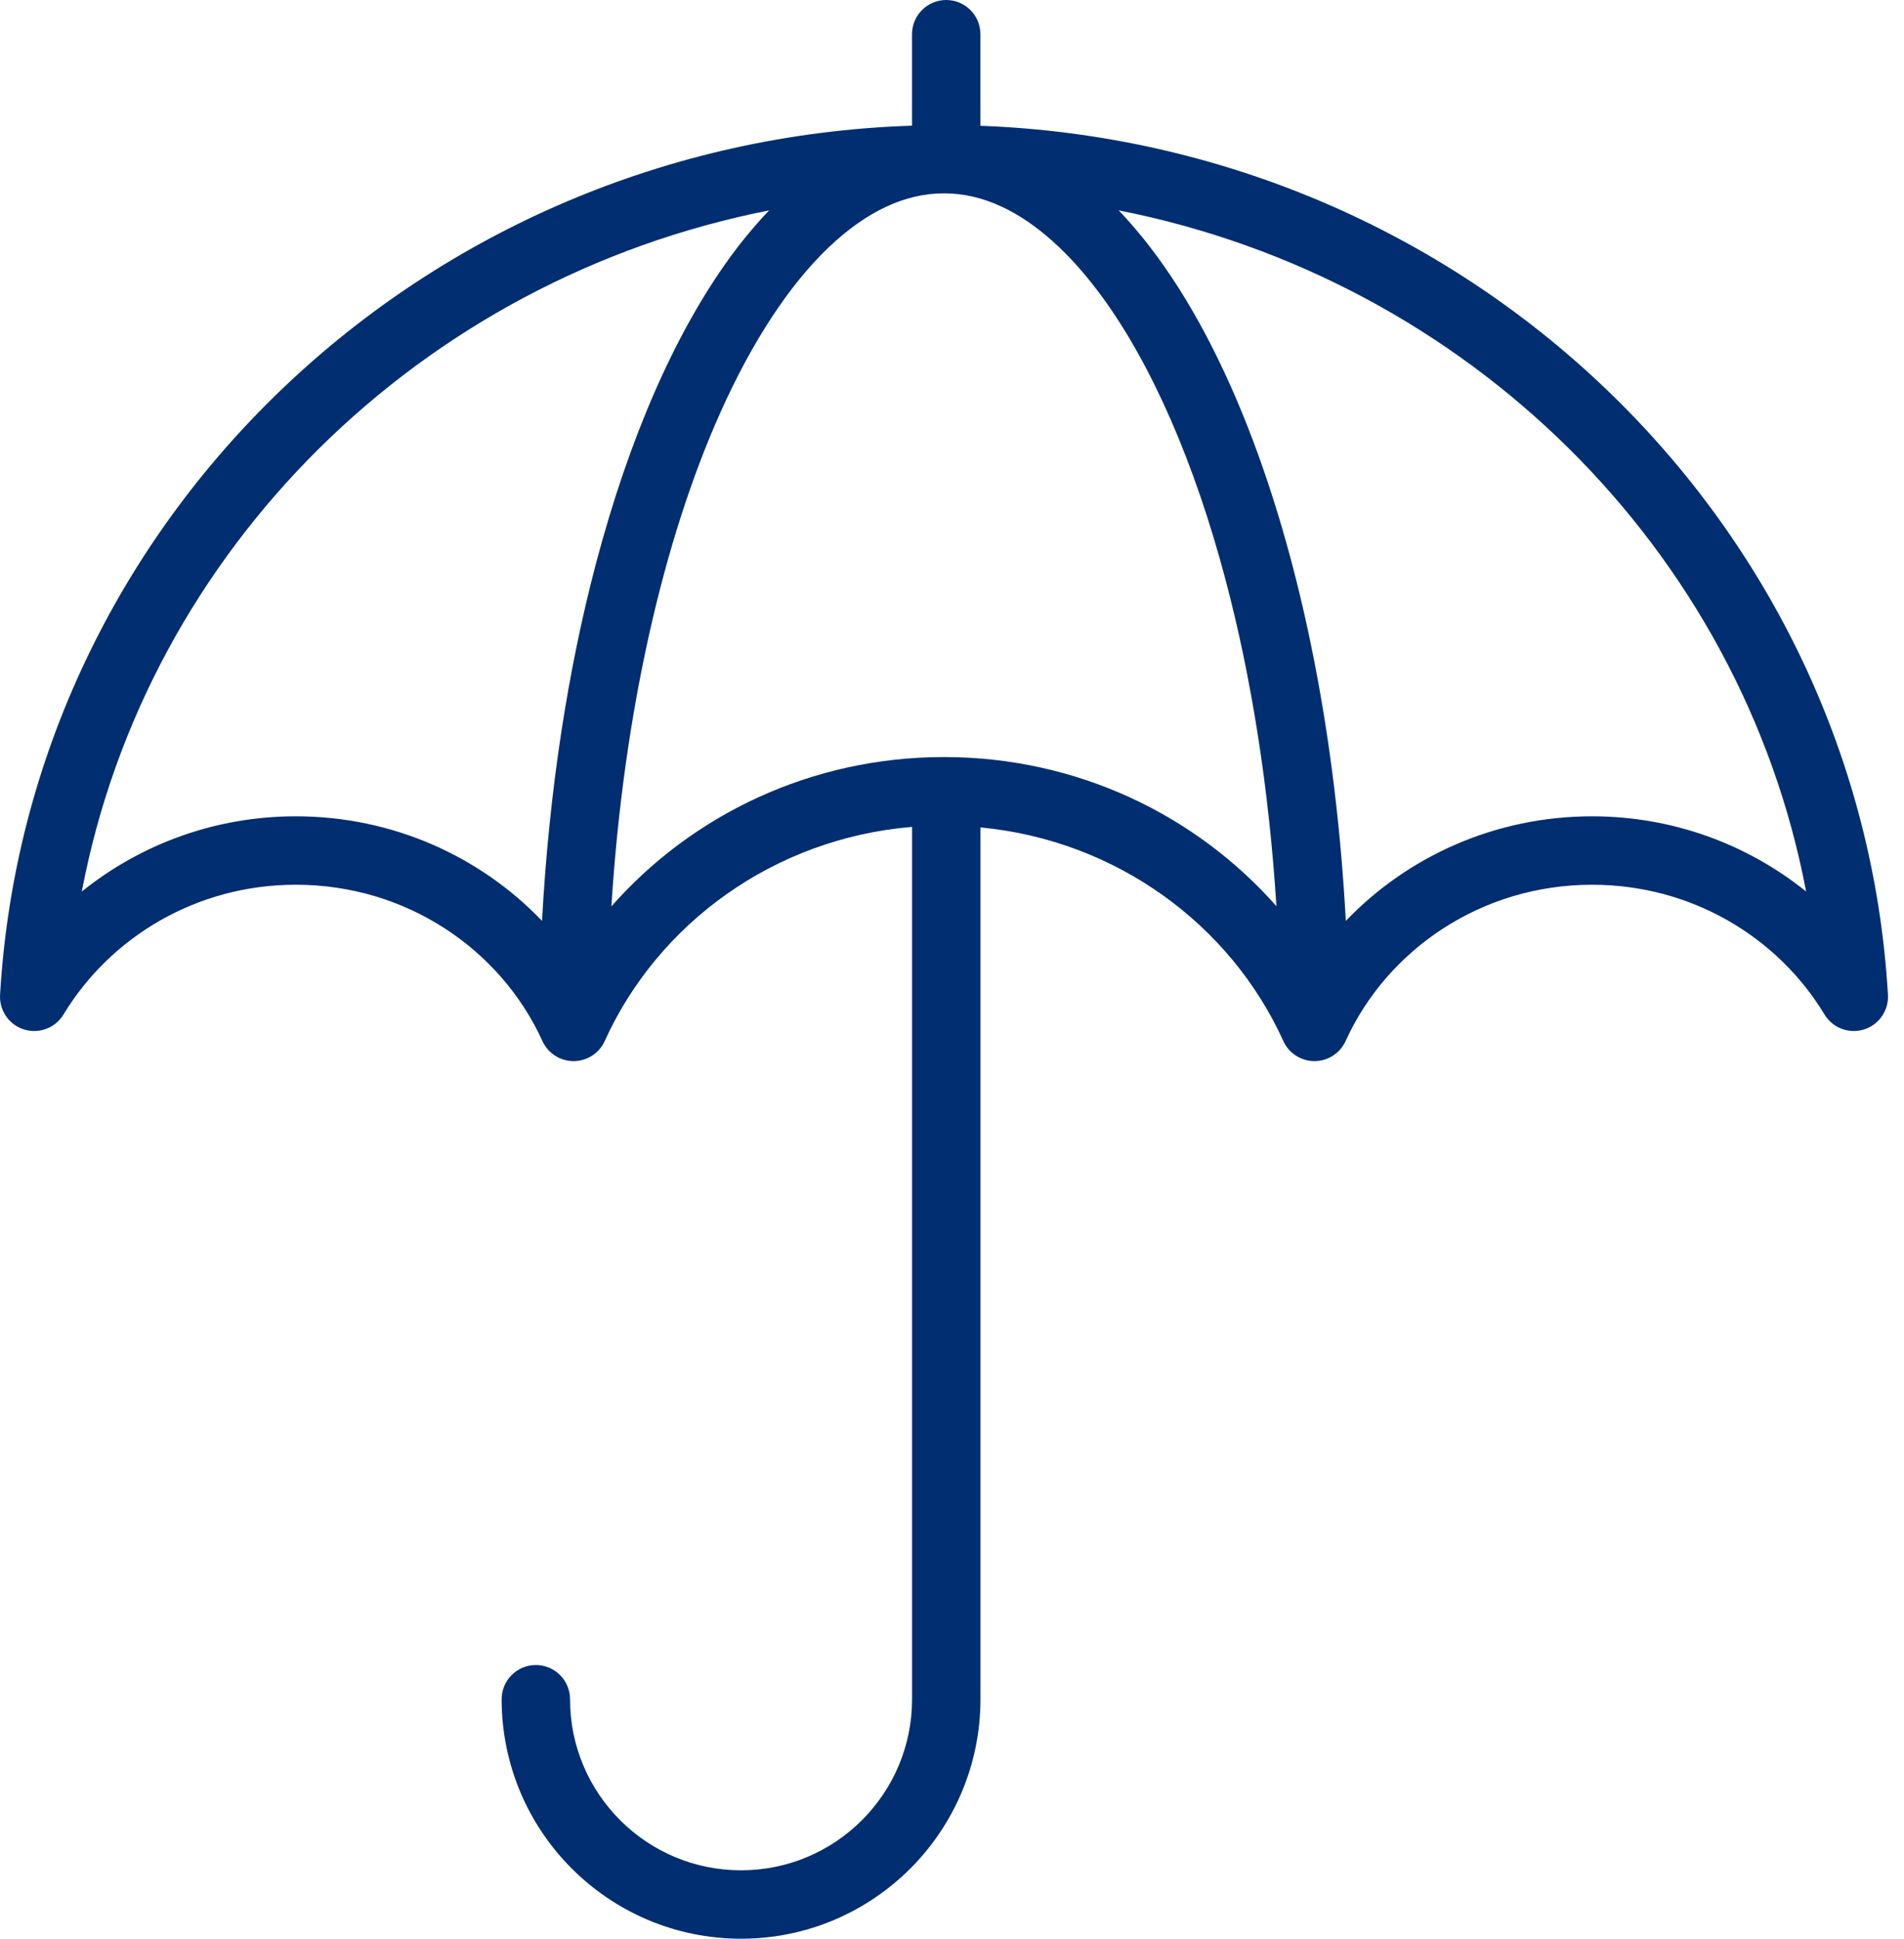 <svg width="56" height="57" viewBox="0 0 56 57" fill="none" xmlns="http://www.w3.org/2000/svg">
<path d="M55.528 29.249C54.712 15.313 43.149 4.227 28.836 3.698V1.006C28.836 0.45 28.385 0 27.83 0C27.274 0 26.824 0.45 26.824 1.006V3.695C12.449 4.162 0.82 15.271 0.002 29.249C-0.025 29.71 0.267 30.131 0.708 30.268C1.149 30.405 1.628 30.223 1.867 29.828C3.244 27.552 5.779 26.011 8.702 26.012C11.951 26.011 14.727 27.912 15.954 30.608C16.117 30.967 16.476 31.198 16.87 31.198C17.265 31.198 17.623 30.966 17.786 30.607C19.352 27.15 22.765 24.649 26.825 24.311V49.959C26.825 51.351 26.263 52.602 25.351 53.515C24.439 54.426 23.187 54.987 21.795 54.988C20.403 54.987 19.153 54.427 18.239 53.515C17.328 52.601 16.766 51.35 16.766 49.959C16.766 49.403 16.315 48.953 15.76 48.953C15.205 48.953 14.754 49.403 14.754 49.959C14.756 53.847 17.907 56.999 21.796 57C25.684 56.999 28.835 53.847 28.837 49.959V24.326C32.838 24.706 36.195 27.188 37.745 30.607C37.908 30.966 38.265 31.197 38.661 31.198C39.055 31.198 39.413 30.967 39.576 30.608C40.802 27.912 43.579 26.011 46.828 26.012C49.751 26.012 52.287 27.552 53.663 29.828C53.901 30.223 54.38 30.405 54.822 30.268C55.262 30.131 55.554 29.709 55.528 29.249ZM17.532 16.554C16.702 19.695 16.149 23.259 15.942 27.074C14.128 25.182 11.556 24.001 8.702 24C6.312 24 4.122 24.832 2.406 26.212C4.314 16.172 12.351 8.21 22.621 6.186C22.22 6.606 21.835 7.067 21.468 7.57C19.828 9.83 18.498 12.908 17.532 16.554ZM27.764 22.258C23.856 22.258 20.352 23.959 17.982 26.648C18.343 20.937 19.518 15.861 21.179 12.148C22.118 10.043 23.214 8.383 24.352 7.293C24.921 6.746 25.497 6.342 26.066 6.077C26.634 5.813 27.194 5.685 27.764 5.684C28.336 5.685 28.895 5.813 29.463 6.077C30.457 6.538 31.479 7.438 32.434 8.753C33.868 10.722 35.135 13.596 36.051 17.067C36.804 19.912 37.321 23.16 37.542 26.643C35.172 23.957 31.671 22.258 27.764 22.258ZM46.826 24C43.971 24.001 41.397 25.183 39.583 27.075C39.251 20.942 38.029 15.459 36.186 11.328C35.252 9.241 34.16 7.499 32.903 6.185C43.175 8.208 51.214 16.171 53.121 26.211C51.406 24.832 49.216 24.001 46.826 24Z" fill="#012E71"/>
</svg>
